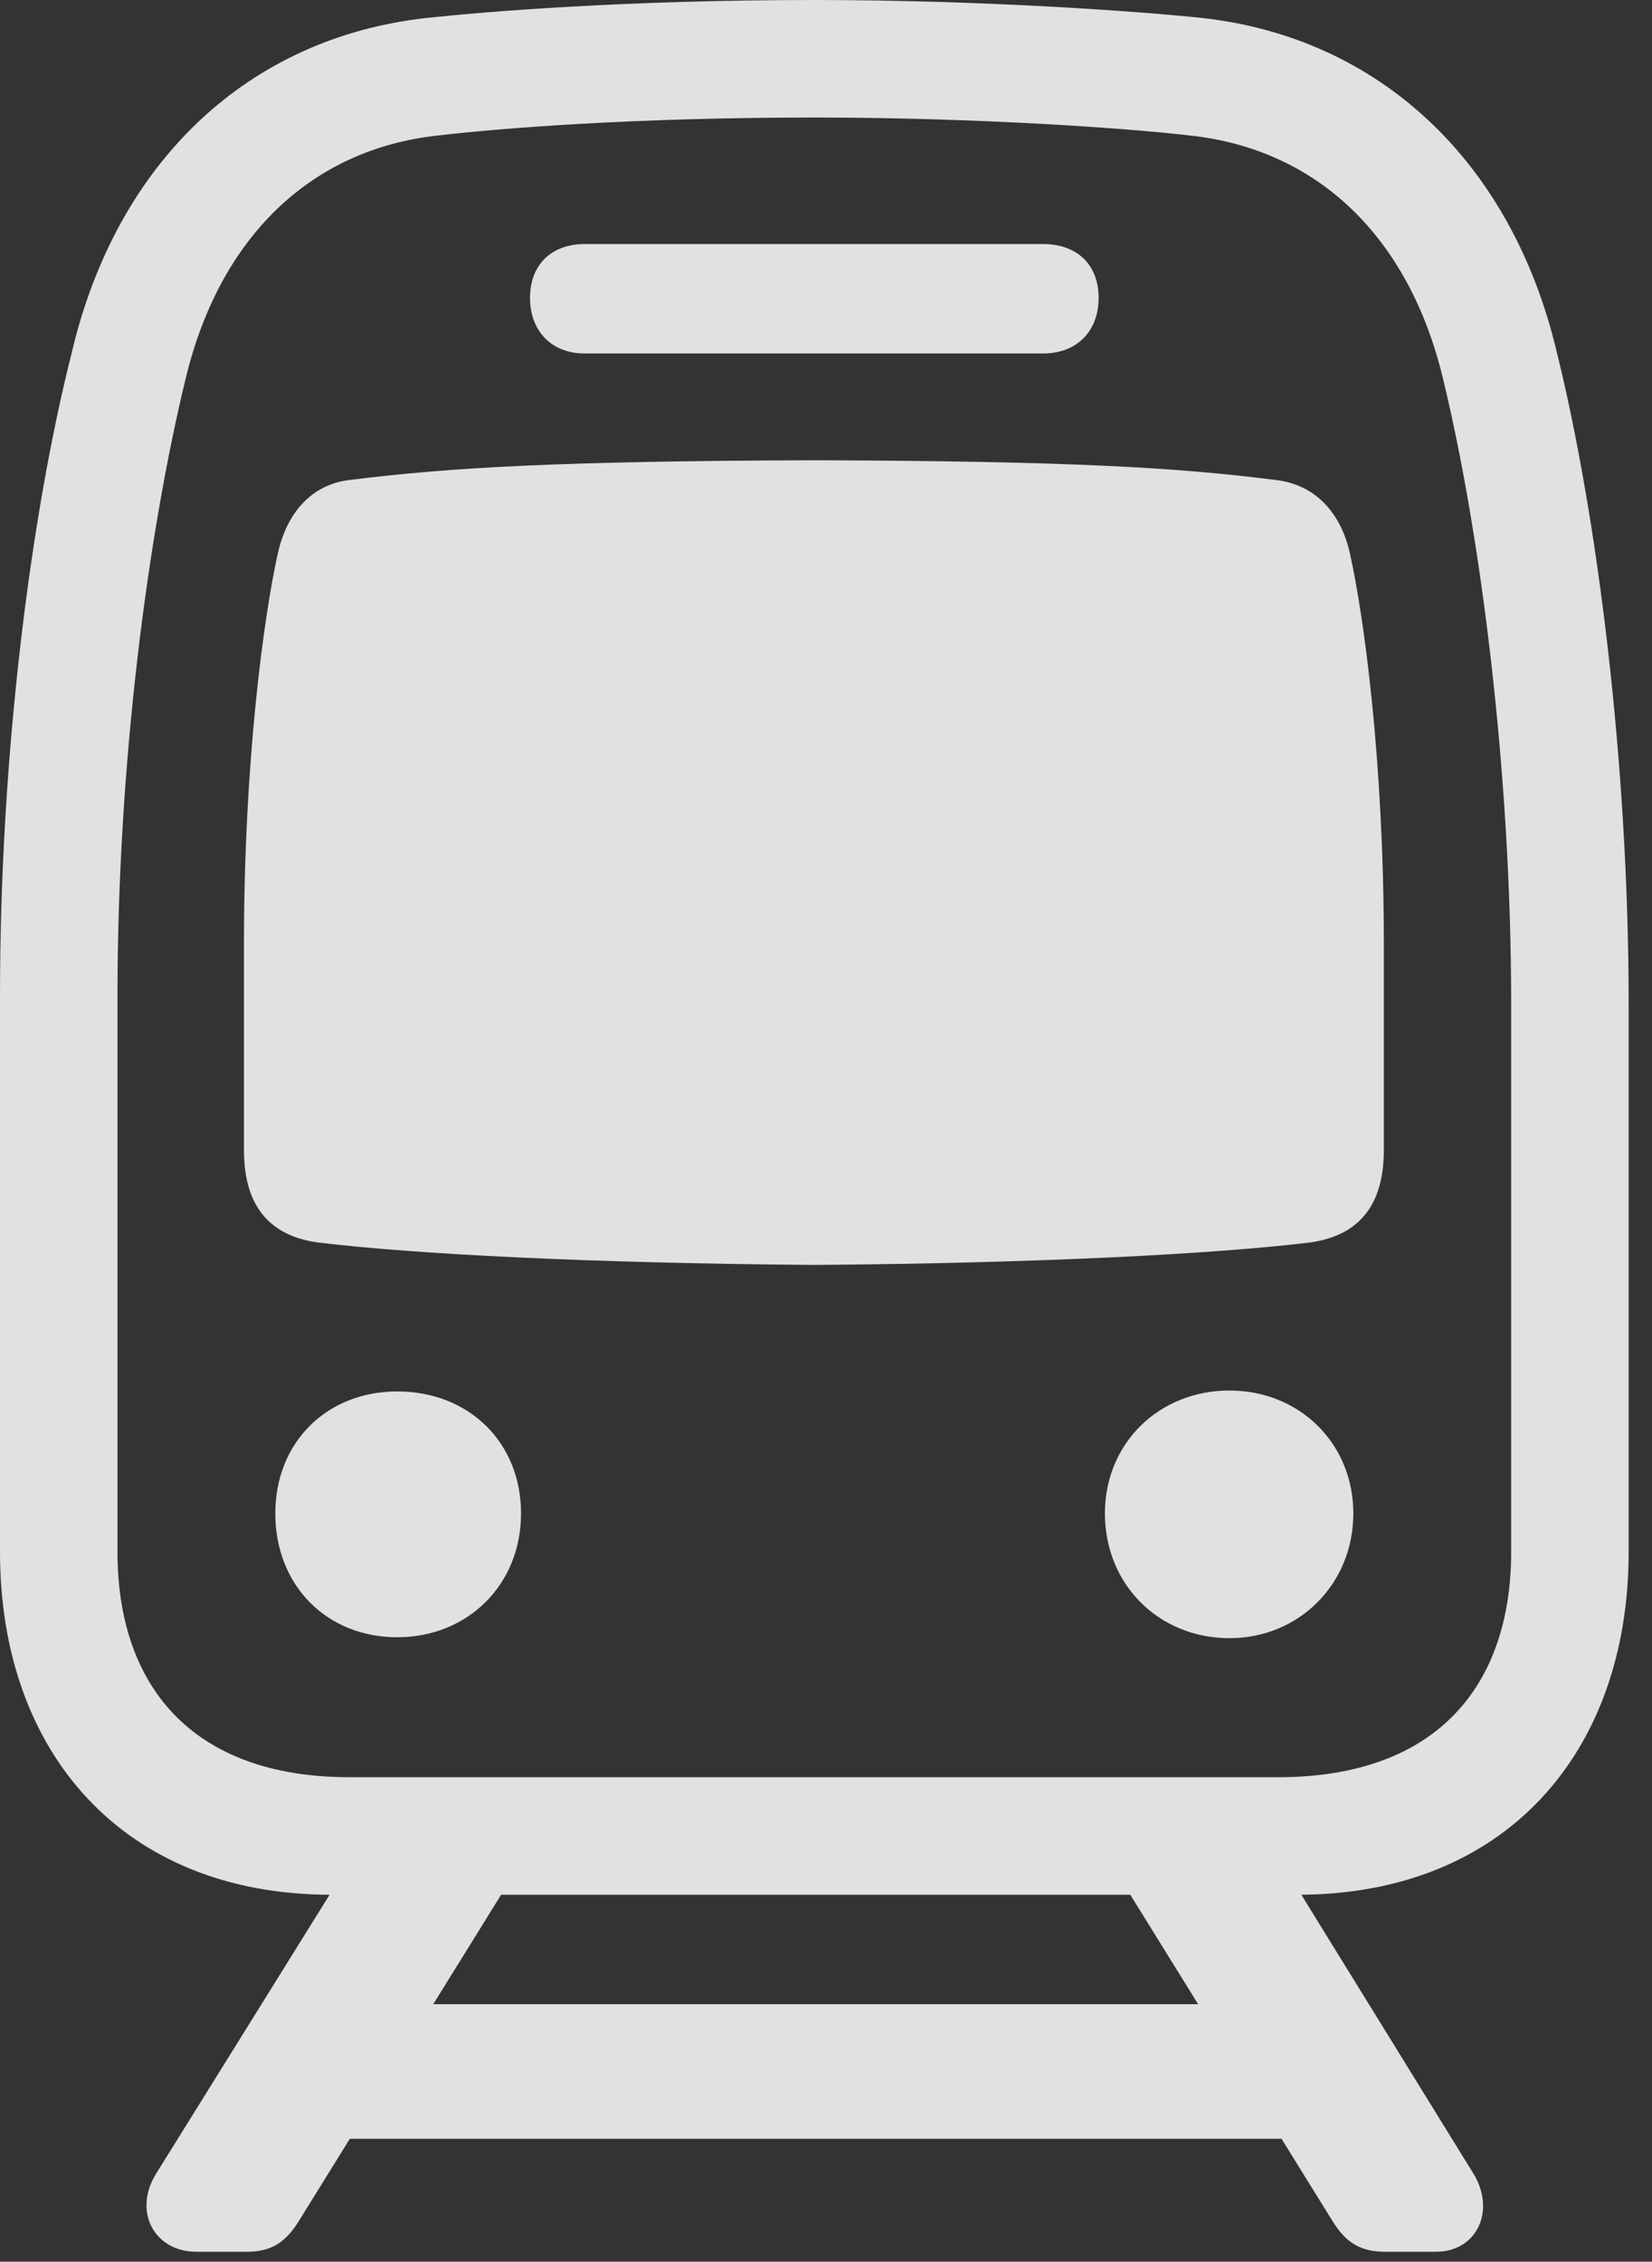<?xml version="1.0" encoding="UTF-8"?>
<!--Generator: Apple Native CoreSVG 326-->
<!DOCTYPE svg
PUBLIC "-//W3C//DTD SVG 1.1//EN"
       "http://www.w3.org/Graphics/SVG/1.1/DTD/svg11.dtd">
<svg version="1.1" xmlns="http://www.w3.org/2000/svg" xmlns:xlink="http://www.w3.org/1999/xlink" viewBox="0 0 25.184 34.467">
 <rect x="0" y="0" width="25.184" height="34.467" fill="#333333" stroke="none"/>
 <g>
  <rect height="34.467" opacity="0" width="25.184" x="0" y="0"/>
  <path d="M5.045 28.875L19.783 28.875C22.941 28.875 24.828 26.715 24.828 23.652L24.828 15.299C24.828 11.635 24.35 7.861 23.734 5.373C23.051 2.475 21.041 0.574 18.32 0.273C17.418 0.178 15.025 0 12.414 0C9.529 0 7.396 0.178 6.508 0.273C3.773 0.574 1.777 2.475 1.094 5.373C0.465 7.861 0 11.512 0 15.176L0 23.652C0 26.715 1.887 28.875 5.045 28.875ZM5.332 27.084C2.885 27.084 1.791 25.648 1.791 23.652L1.791 15.176C1.791 11.635 2.256 8.135 2.83 5.77C3.35 3.609 4.744 2.27 6.686 2.064C7.615 1.955 9.652 1.791 12.414 1.791C14.902 1.791 17.199 1.955 18.129 2.064C20.084 2.27 21.479 3.609 21.998 5.77C22.572 8.135 23.037 11.758 23.037 15.299L23.037 23.652C23.037 25.648 21.943 27.084 19.482 27.084ZM8.914 5.387L15.9 5.387C16.42 5.387 16.748 5.045 16.748 4.539C16.748 4.033 16.42 3.719 15.9 3.719L8.914 3.719C8.408 3.719 8.08 4.033 8.08 4.539C8.08 5.045 8.408 5.387 8.914 5.387ZM12.414 19.277C15.846 19.25 18.484 19.113 19.961 18.936C20.781 18.826 21.096 18.293 21.096 17.527L21.096 14.383C21.096 11.621 20.795 9.393 20.576 8.422C20.439 7.82 20.057 7.383 19.441 7.314C17.938 7.123 16.311 7.027 12.414 7.014C8.504 7.027 6.877 7.123 5.332 7.314C4.744 7.383 4.375 7.82 4.238 8.422C4.02 9.393 3.719 11.621 3.719 14.383L3.719 17.527C3.719 18.293 4.033 18.826 4.854 18.936C6.33 19.113 8.969 19.25 12.414 19.277ZM6.057 24.951C7.123 24.951 7.943 24.158 7.943 23.064C7.943 21.984 7.15 21.205 6.057 21.205C4.977 21.205 4.197 21.984 4.197 23.064C4.197 24.158 4.977 24.951 6.057 24.951ZM18.744 24.965C19.797 24.965 20.631 24.145 20.631 23.064C20.631 21.998 19.811 21.191 18.744 21.191C17.664 21.191 16.844 21.998 16.844 23.064C16.844 24.145 17.664 24.965 18.744 24.965ZM2.994 34.316L3.76 34.316C4.129 34.316 4.348 34.18 4.553 33.852L8.436 27.59L5.824 27.59L2.379 33.127C2.023 33.701 2.352 34.316 2.994 34.316ZM4.197 32.594L20.672 32.594L20.672 30.543L4.197 30.543ZM21.123 34.316L21.889 34.316C22.518 34.316 22.805 33.688 22.463 33.127L19.045 27.59L16.434 27.59L20.316 33.852C20.521 34.18 20.74 34.316 21.123 34.316Z" fill="white" fill-opacity="0.85"/>
 </g>
</svg>
